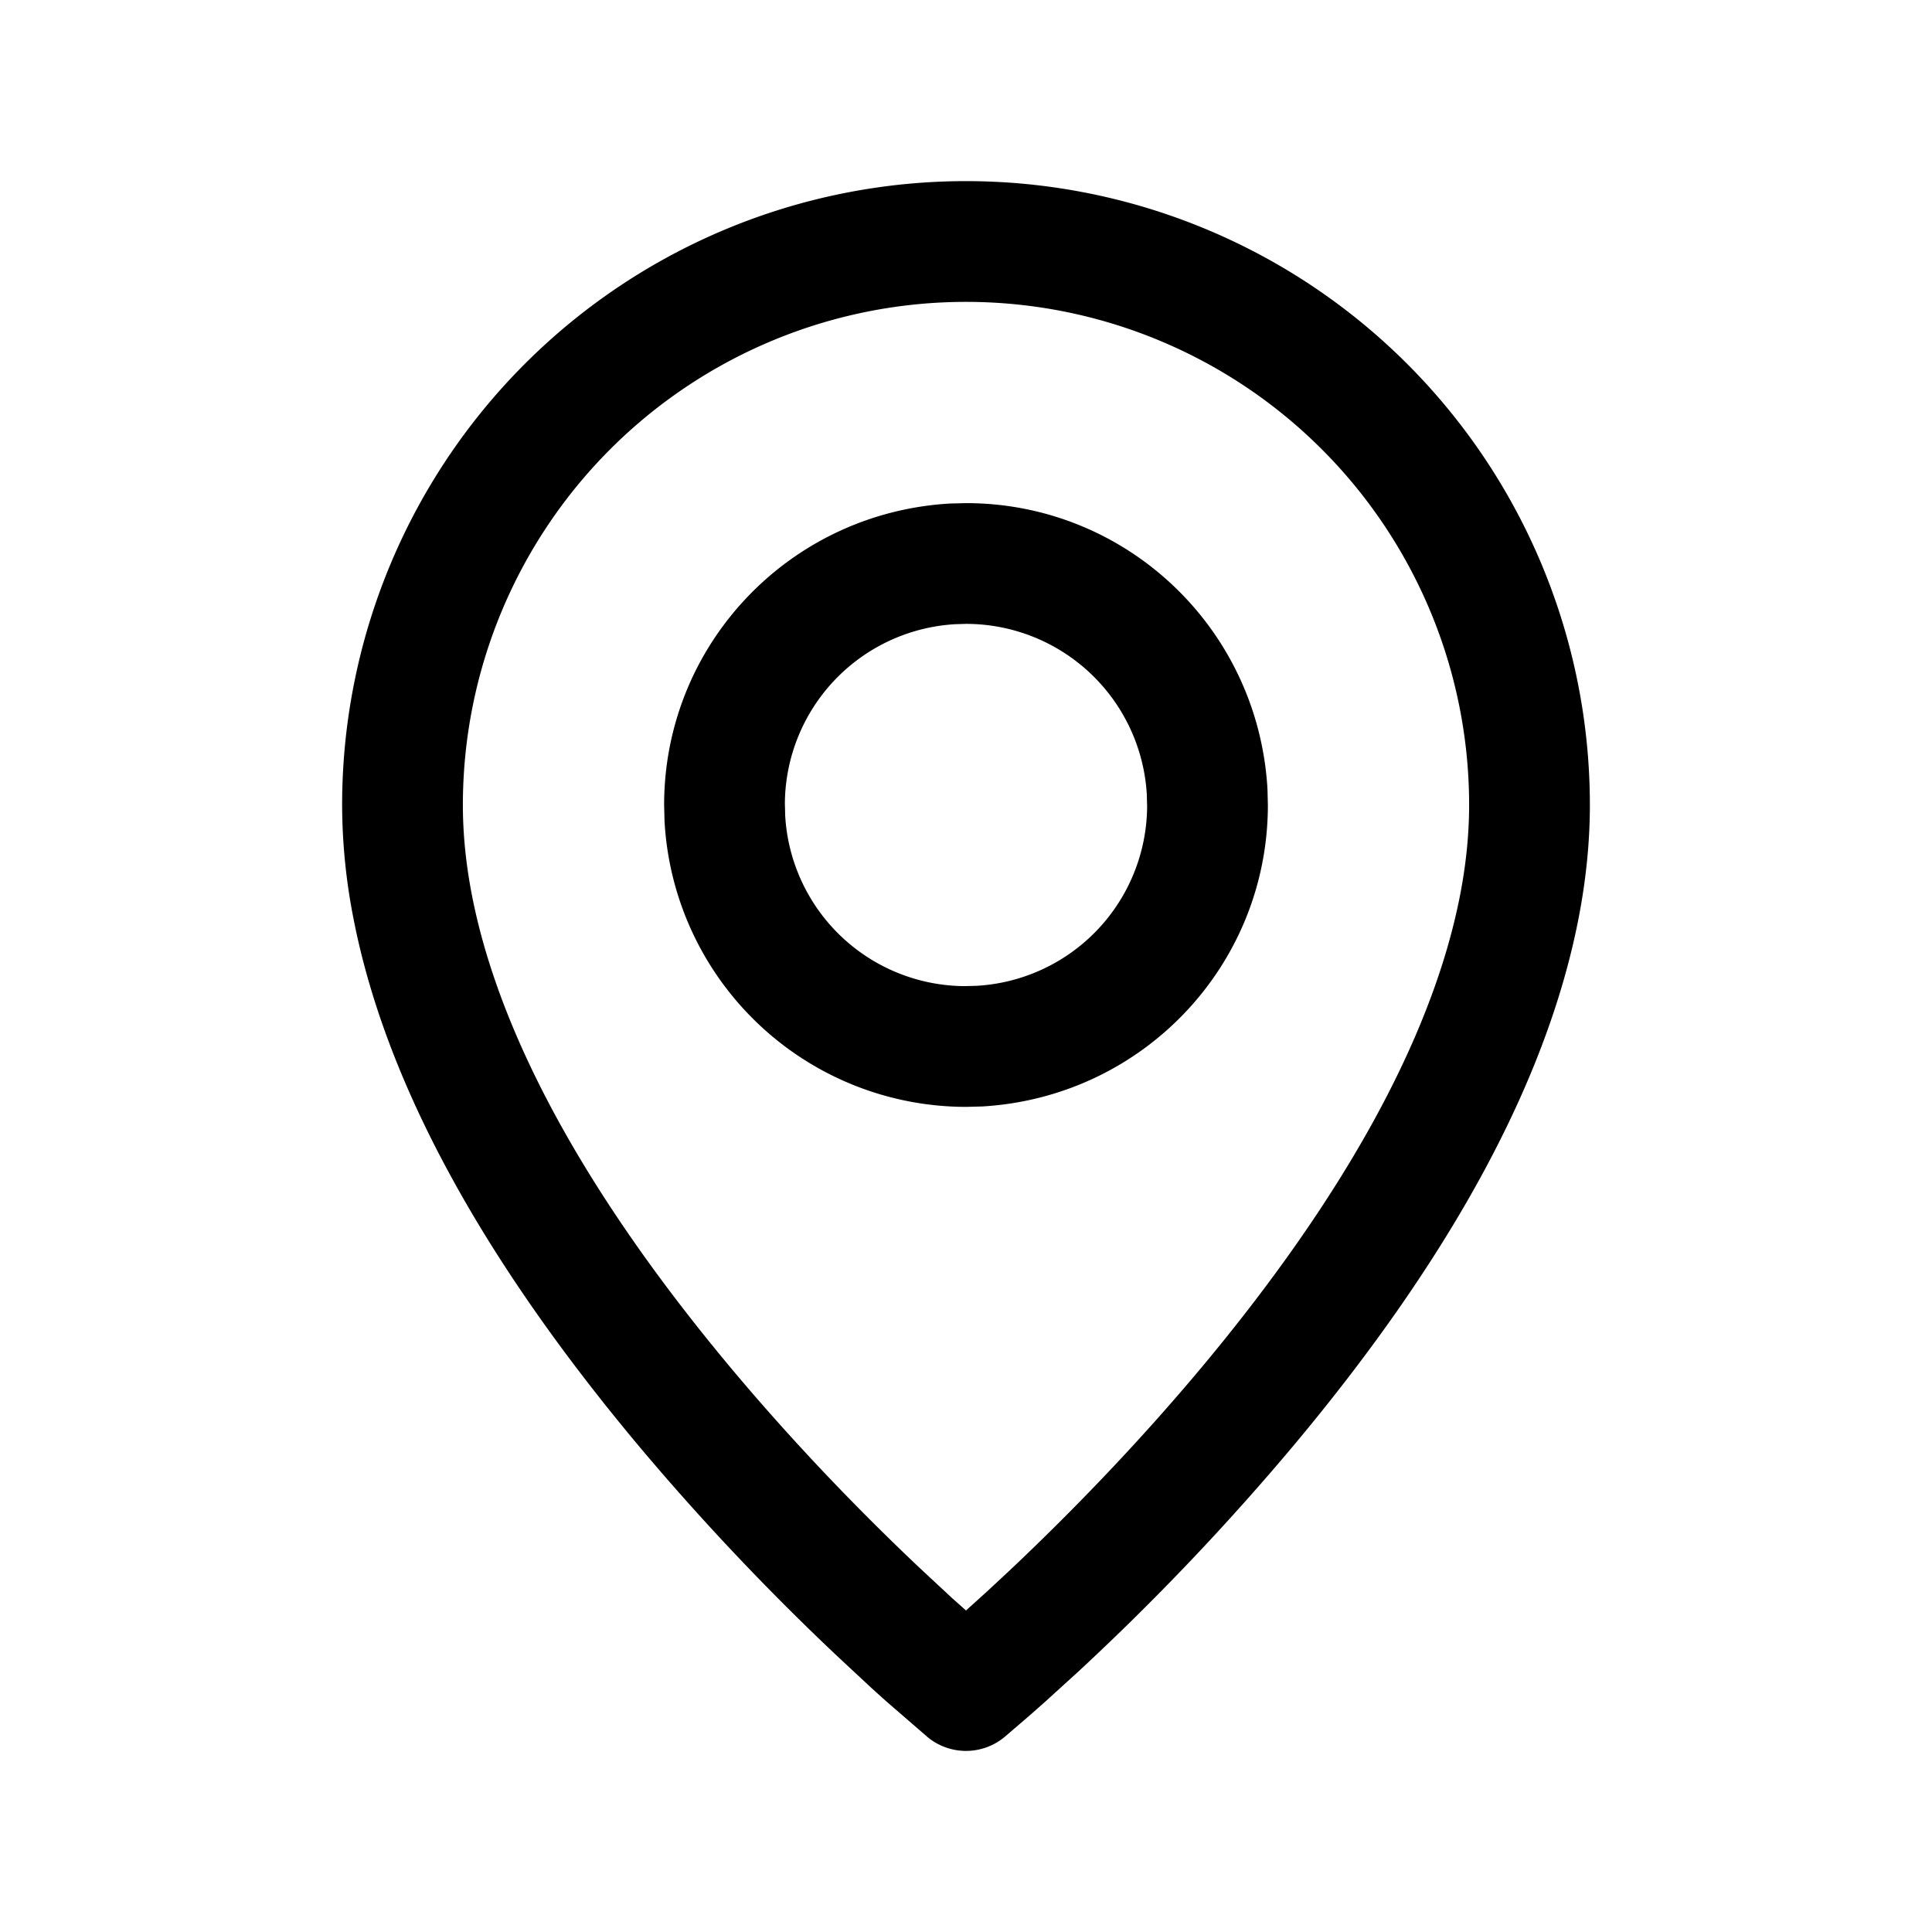 <svg xmlns="http://www.w3.org/2000/svg" viewBox="0 0 24 24" width="24" height="24"><path d="M12 2.25A7.75 7.75 0 0119.75 10c0 .461-.048.931-.141 1.41-.412 2.117-1.68 4.323-3.534 6.54a30.987 30.987 0 01-2.683 2.818l-.408.371-.19.168-.318.273a.75.75 0 01-.952 0l-.508-.44a27.364 27.364 0 01-.2-.18l-.425-.396a30.987 30.987 0 01-2.466-2.614c-1.853-2.217-3.122-4.423-3.534-6.54A7.369 7.369 0 014.25 10 7.75 7.75 0 0112 2.25zm0 1.5A6.25 6.25 0 005.75 10c0 .362.038.737.113 1.123.355 1.82 1.508 3.825 3.212 5.865.746.892 1.546 1.73 2.347 2.487l.403.375.175.156.272-.246.306-.285c.8-.758 1.601-1.595 2.347-2.487 1.704-2.04 2.857-4.045 3.212-5.865.075-.386.113-.76.113-1.123A6.25 6.25 0 0012 3.75zm0 2.5c1.99 0 3.63 1.553 3.745 3.552l.005.198c0 1.99-1.553 3.63-3.552 3.745L12 13.75a3.754 3.754 0 01-3.745-3.552L8.25 10c0-1.99 1.553-3.63 3.552-3.745zm0 1.5l-.133.004A2.246 2.246 0 009.75 9.978l.004.155a2.246 2.246 0 002.224 2.117l.155-.004a2.246 2.246 0 002.117-2.224l-.004-.155A2.25 2.25 0 0012 7.75z"></path></svg>